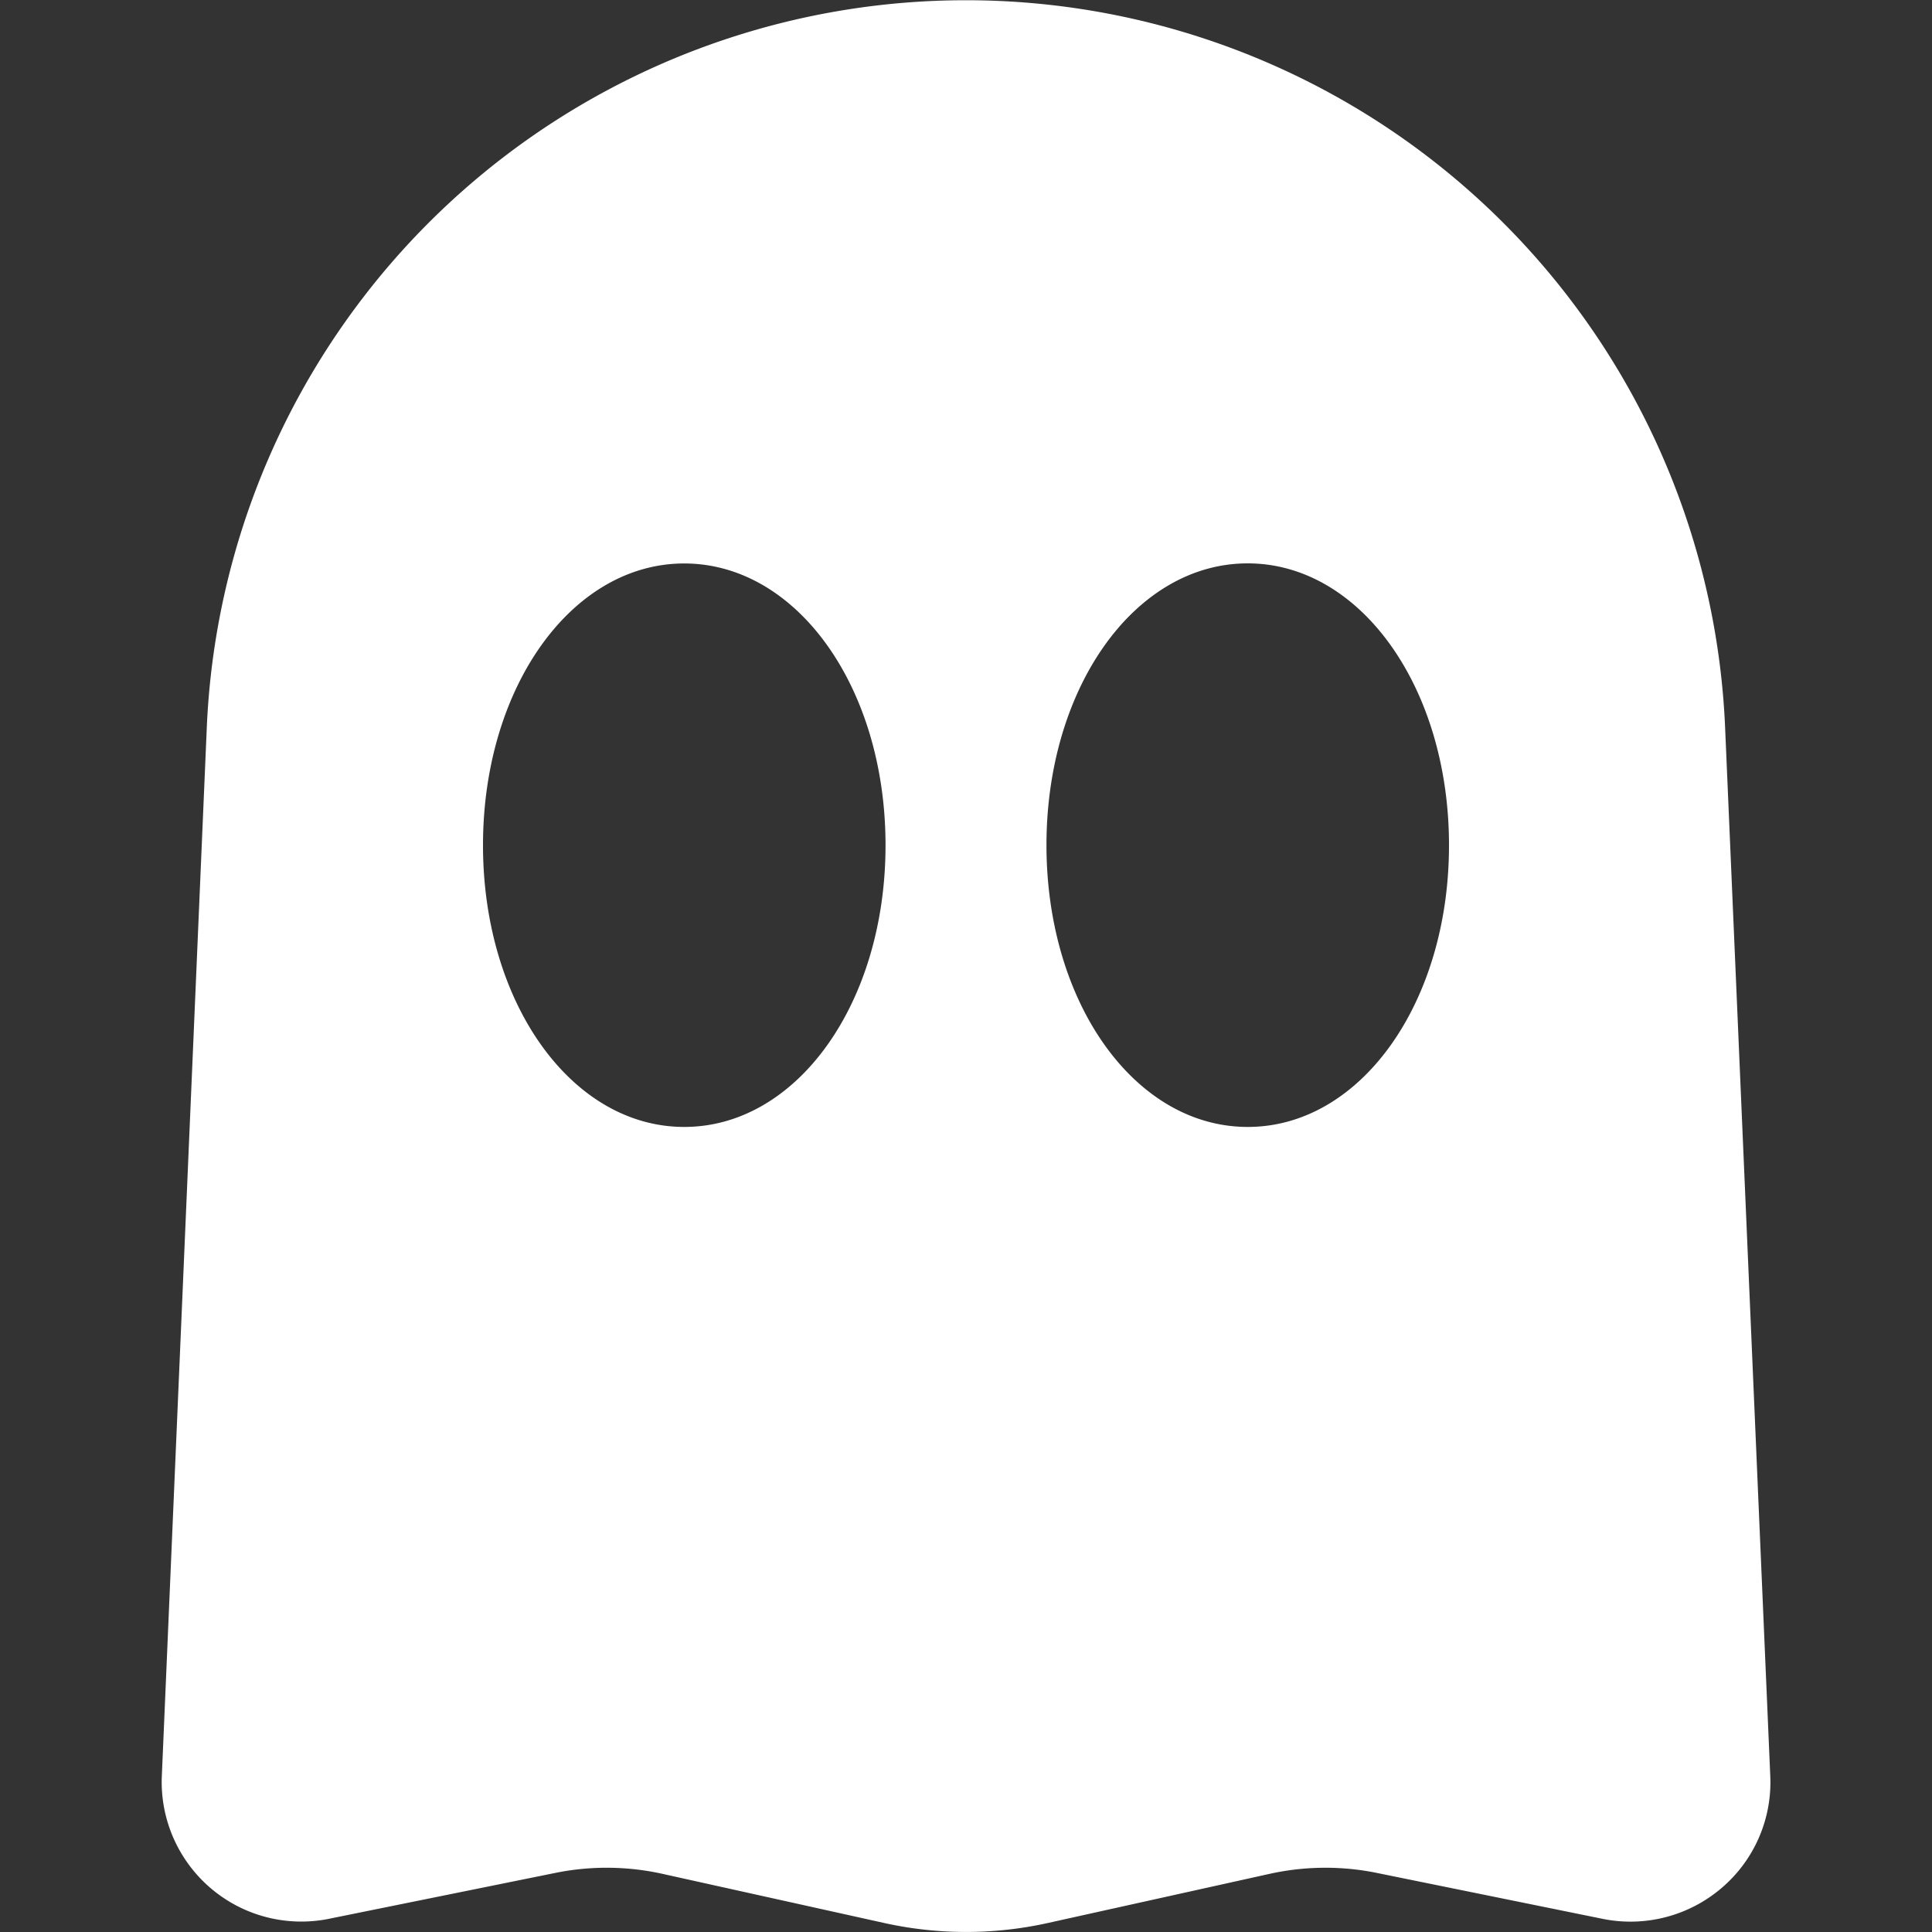 <svg xmlns="http://www.w3.org/2000/svg" xmlns:xlink="http://www.w3.org/1999/xlink" width="20" height="20" viewBox="0 0 20 20">
  <rect x="0" y="0" width="20" height="20" fill="#333333" stroke="none"/>
  <defs>
    <clipPath id="clip-path">
      <rect id="Retângulo_16" data-name="Retângulo 16" width="20" height="20" transform="translate(47 86)" fill="#fff" stroke="#707070" stroke-width="1"/>
    </clipPath>
  </defs>
  <g id="ghost" transform="translate(-47 -86)" clip-path="url(#clip-path)">
    <g id="ghost_1_" data-name="ghost (1)" transform="translate(47 85.958)">
      <g id="Grupo_76" data-name="Grupo 76">
        <path id="Caminho_104" data-name="Caminho 104" d="M17.858,7.567a7.866,7.866,0,0,0-15.717,0L1.675,18.433a1.445,1.445,0,0,0,1.717,1.475l2.383-.483a2.675,2.675,0,0,1,1.092.017l2.292.508a3.91,3.91,0,0,0,1.683,0l2.292-.508a2.675,2.675,0,0,1,1.092-.017l2.375.483a1.452,1.452,0,0,0,1.225-.325,1.437,1.437,0,0,0,.5-1.15ZM7.083,11.708C5.917,11.708,5,10.425,5,8.792s.917-2.917,2.083-2.917S9.167,7.158,9.167,8.792,8.25,11.708,7.083,11.708Zm5.833,0c-1.167,0-2.083-1.283-2.083-2.917s.917-2.917,2.083-2.917S15,7.158,15,8.792,14.083,11.708,12.917,11.708Z" fill="#fff"/>
      </g>
    </g>
  </g>
</svg>
